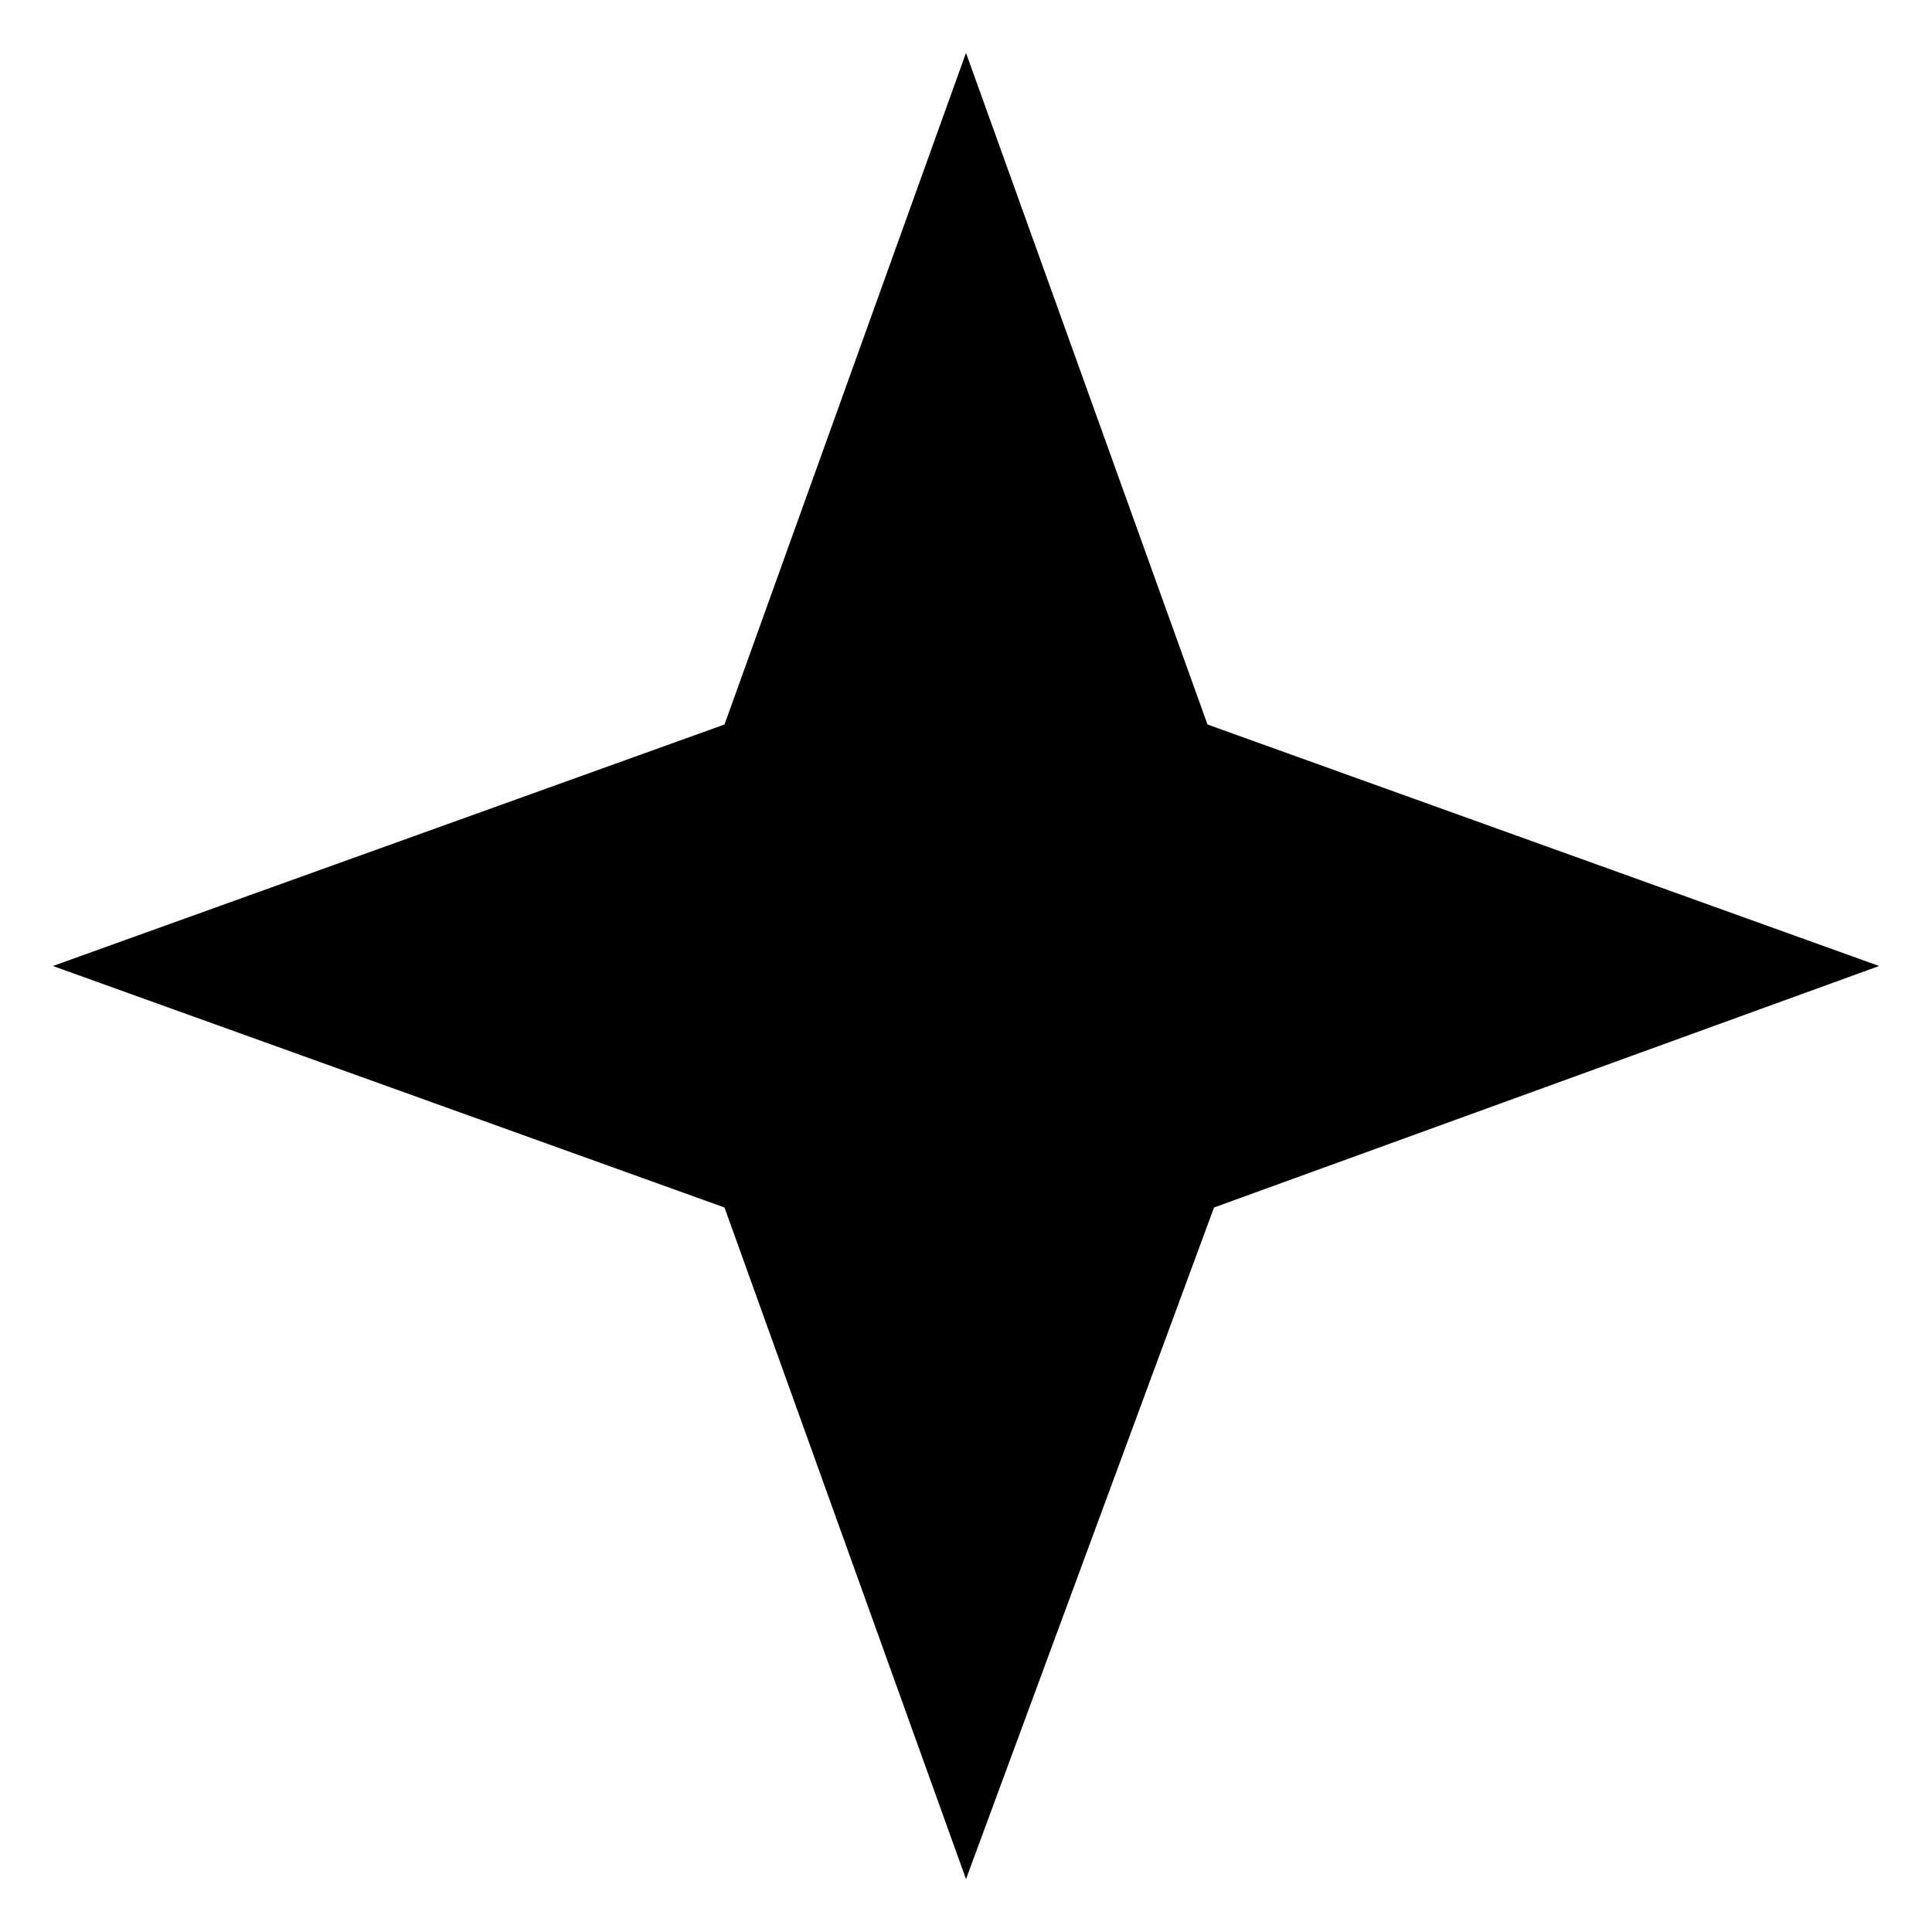 <svg width="16" height="16" viewBox="0 0 16 16" fill="none" xmlns="http://www.w3.org/2000/svg">
<g clip-path="url(#clip0_149_23394)">
<path d="M6 6L8 0.438L10 6L15.562 8L10.054 10L8 15.562L6 10L0.438 8L6 6Z" fill="black"/>
</g>
<defs>
<clipPath id="clip0_149_23394">
<rect width="16" height="16" fill="white"/>
</clipPath>
</defs>
</svg>
